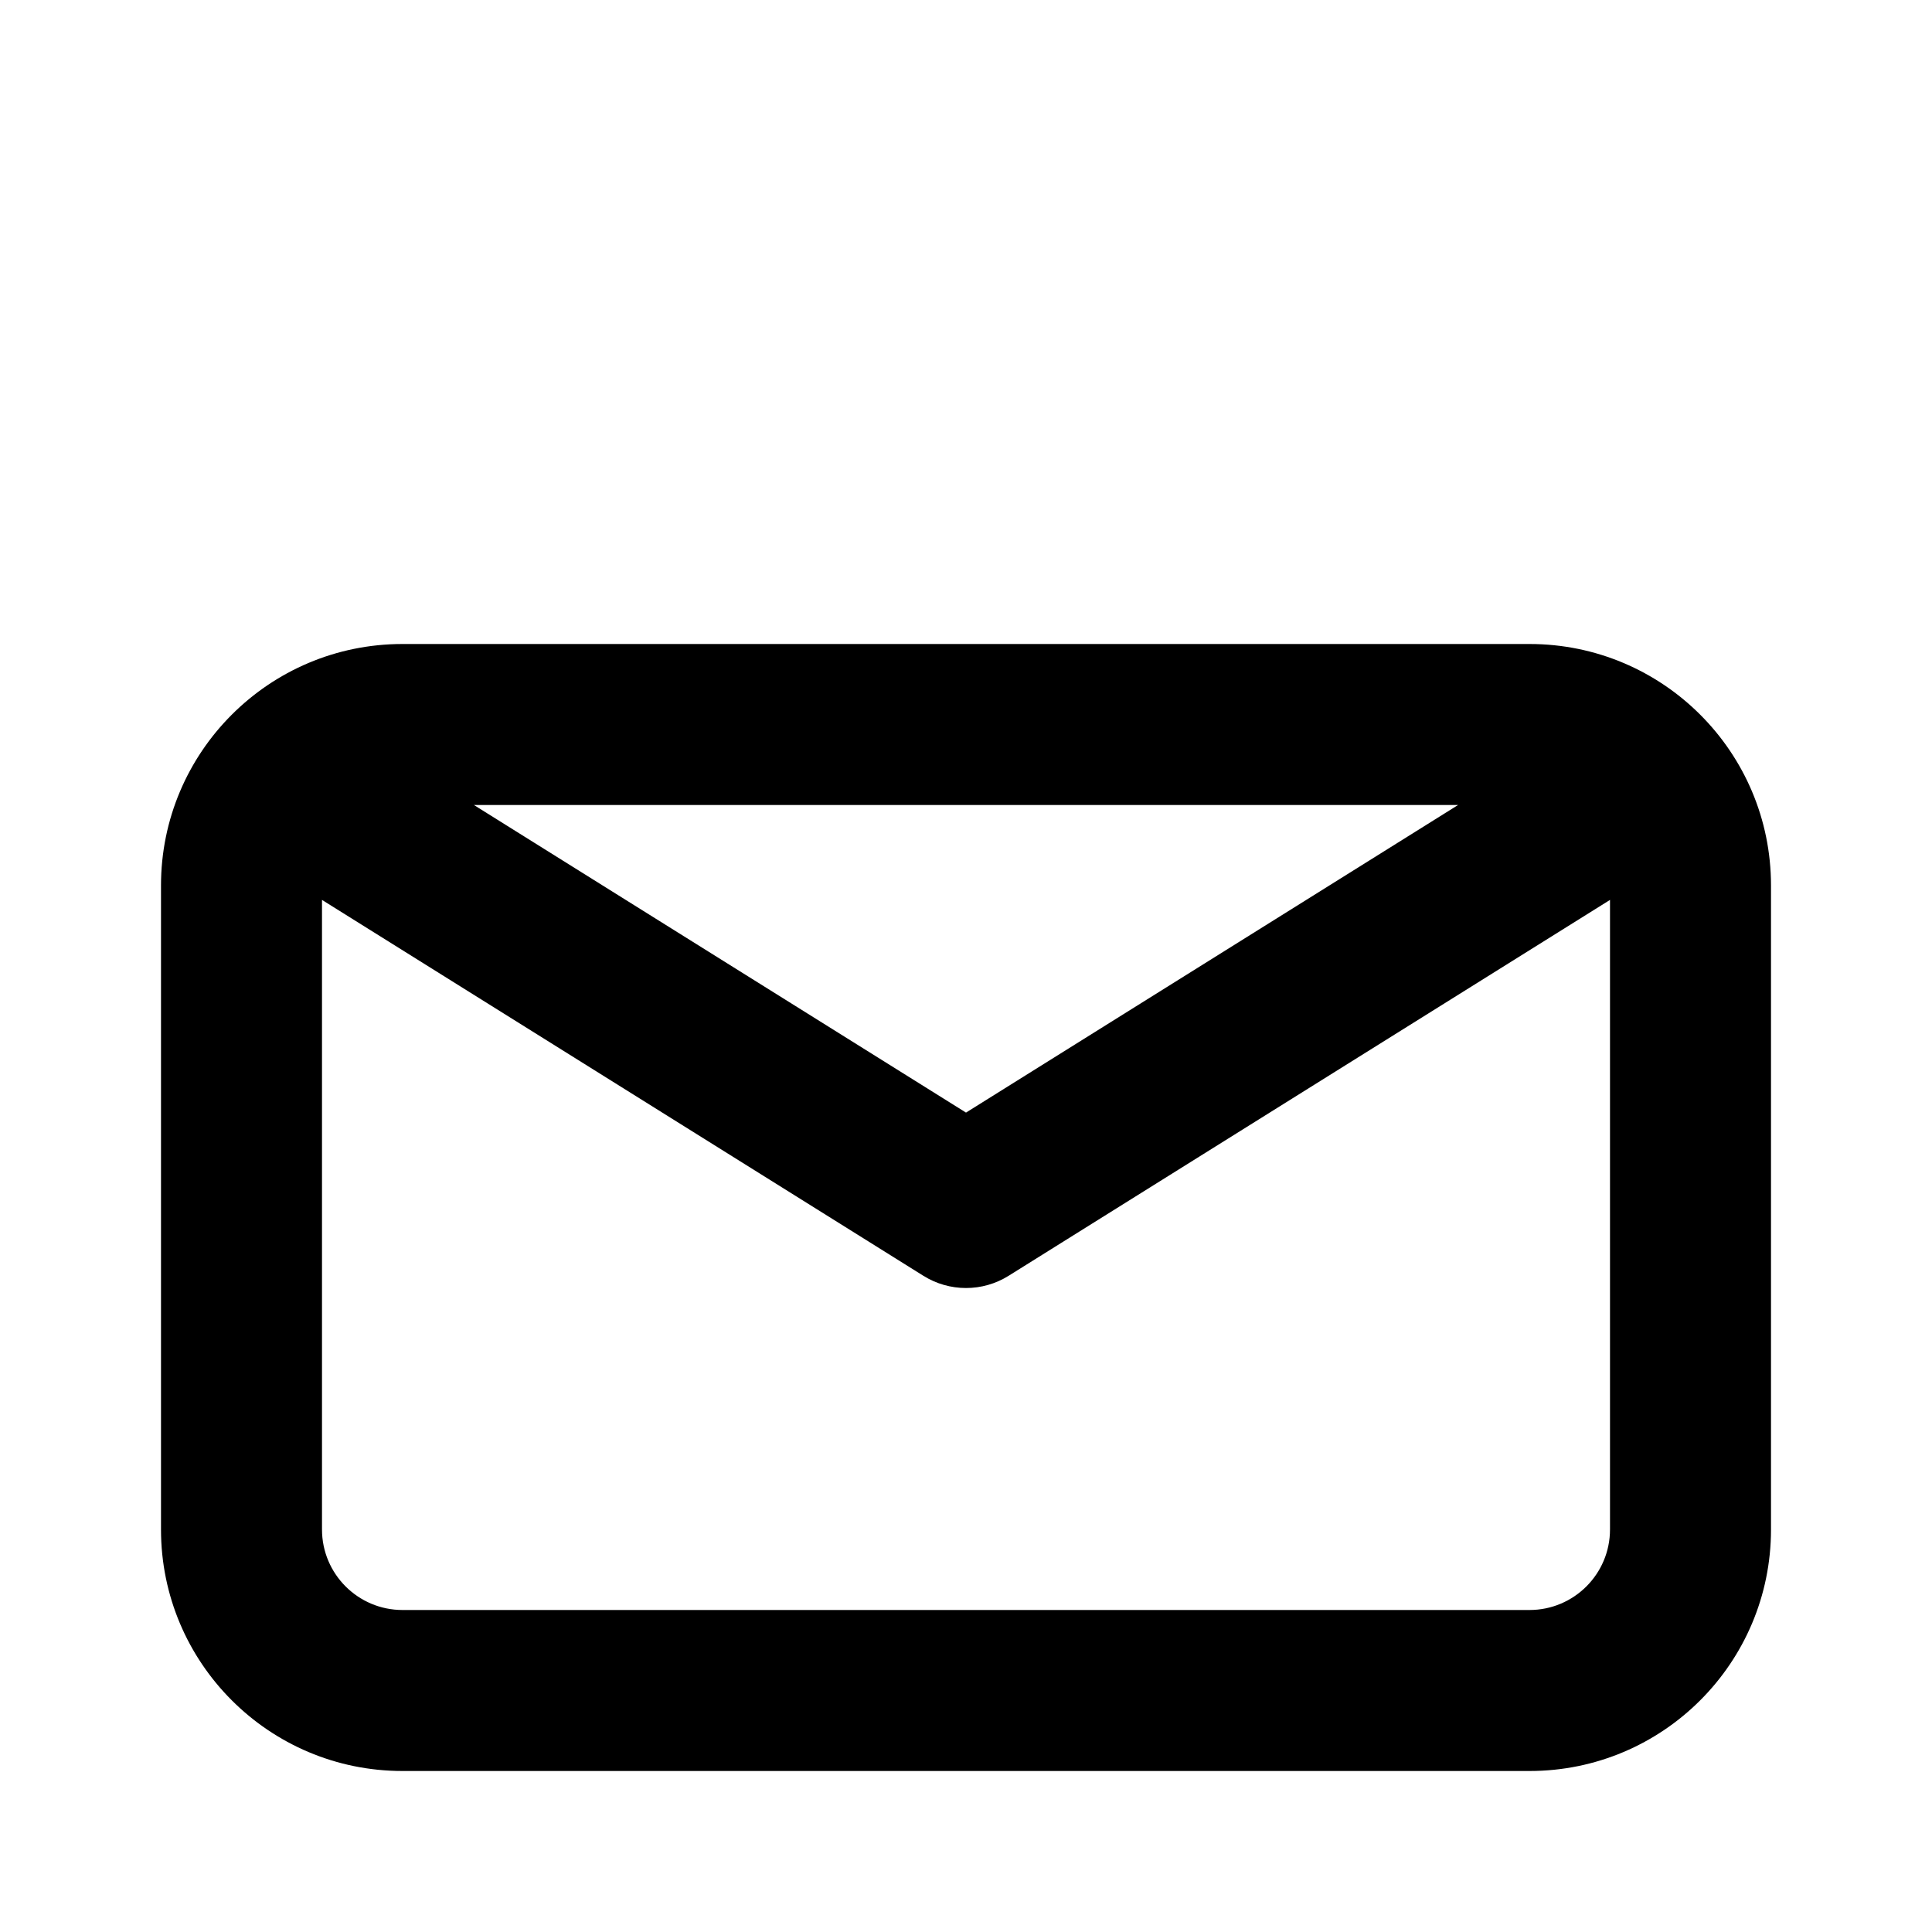 <svg width="24" height="24" viewBox="0 0 24 24" fill="none" xmlns="http://www.w3.org/2000/svg">
<path fill-rule="evenodd" clip-rule="evenodd" d="M2 11C2 9.343 3.343 8 5 8H19C20.657 8 22 9.343 22 11V19C22 20.657 20.657 22 19 22H5C3.343 22 2 20.657 2 19V11ZM5.887 10L12 13.821L18.113 10H5.887ZM20 11.179L12.53 15.848C12.206 16.051 11.794 16.051 11.47 15.848L4 11.179V19C4 19.552 4.448 20 5 20H19C19.552 20 20 19.552 20 19V11.179Z" fill="black"/>
</svg>
